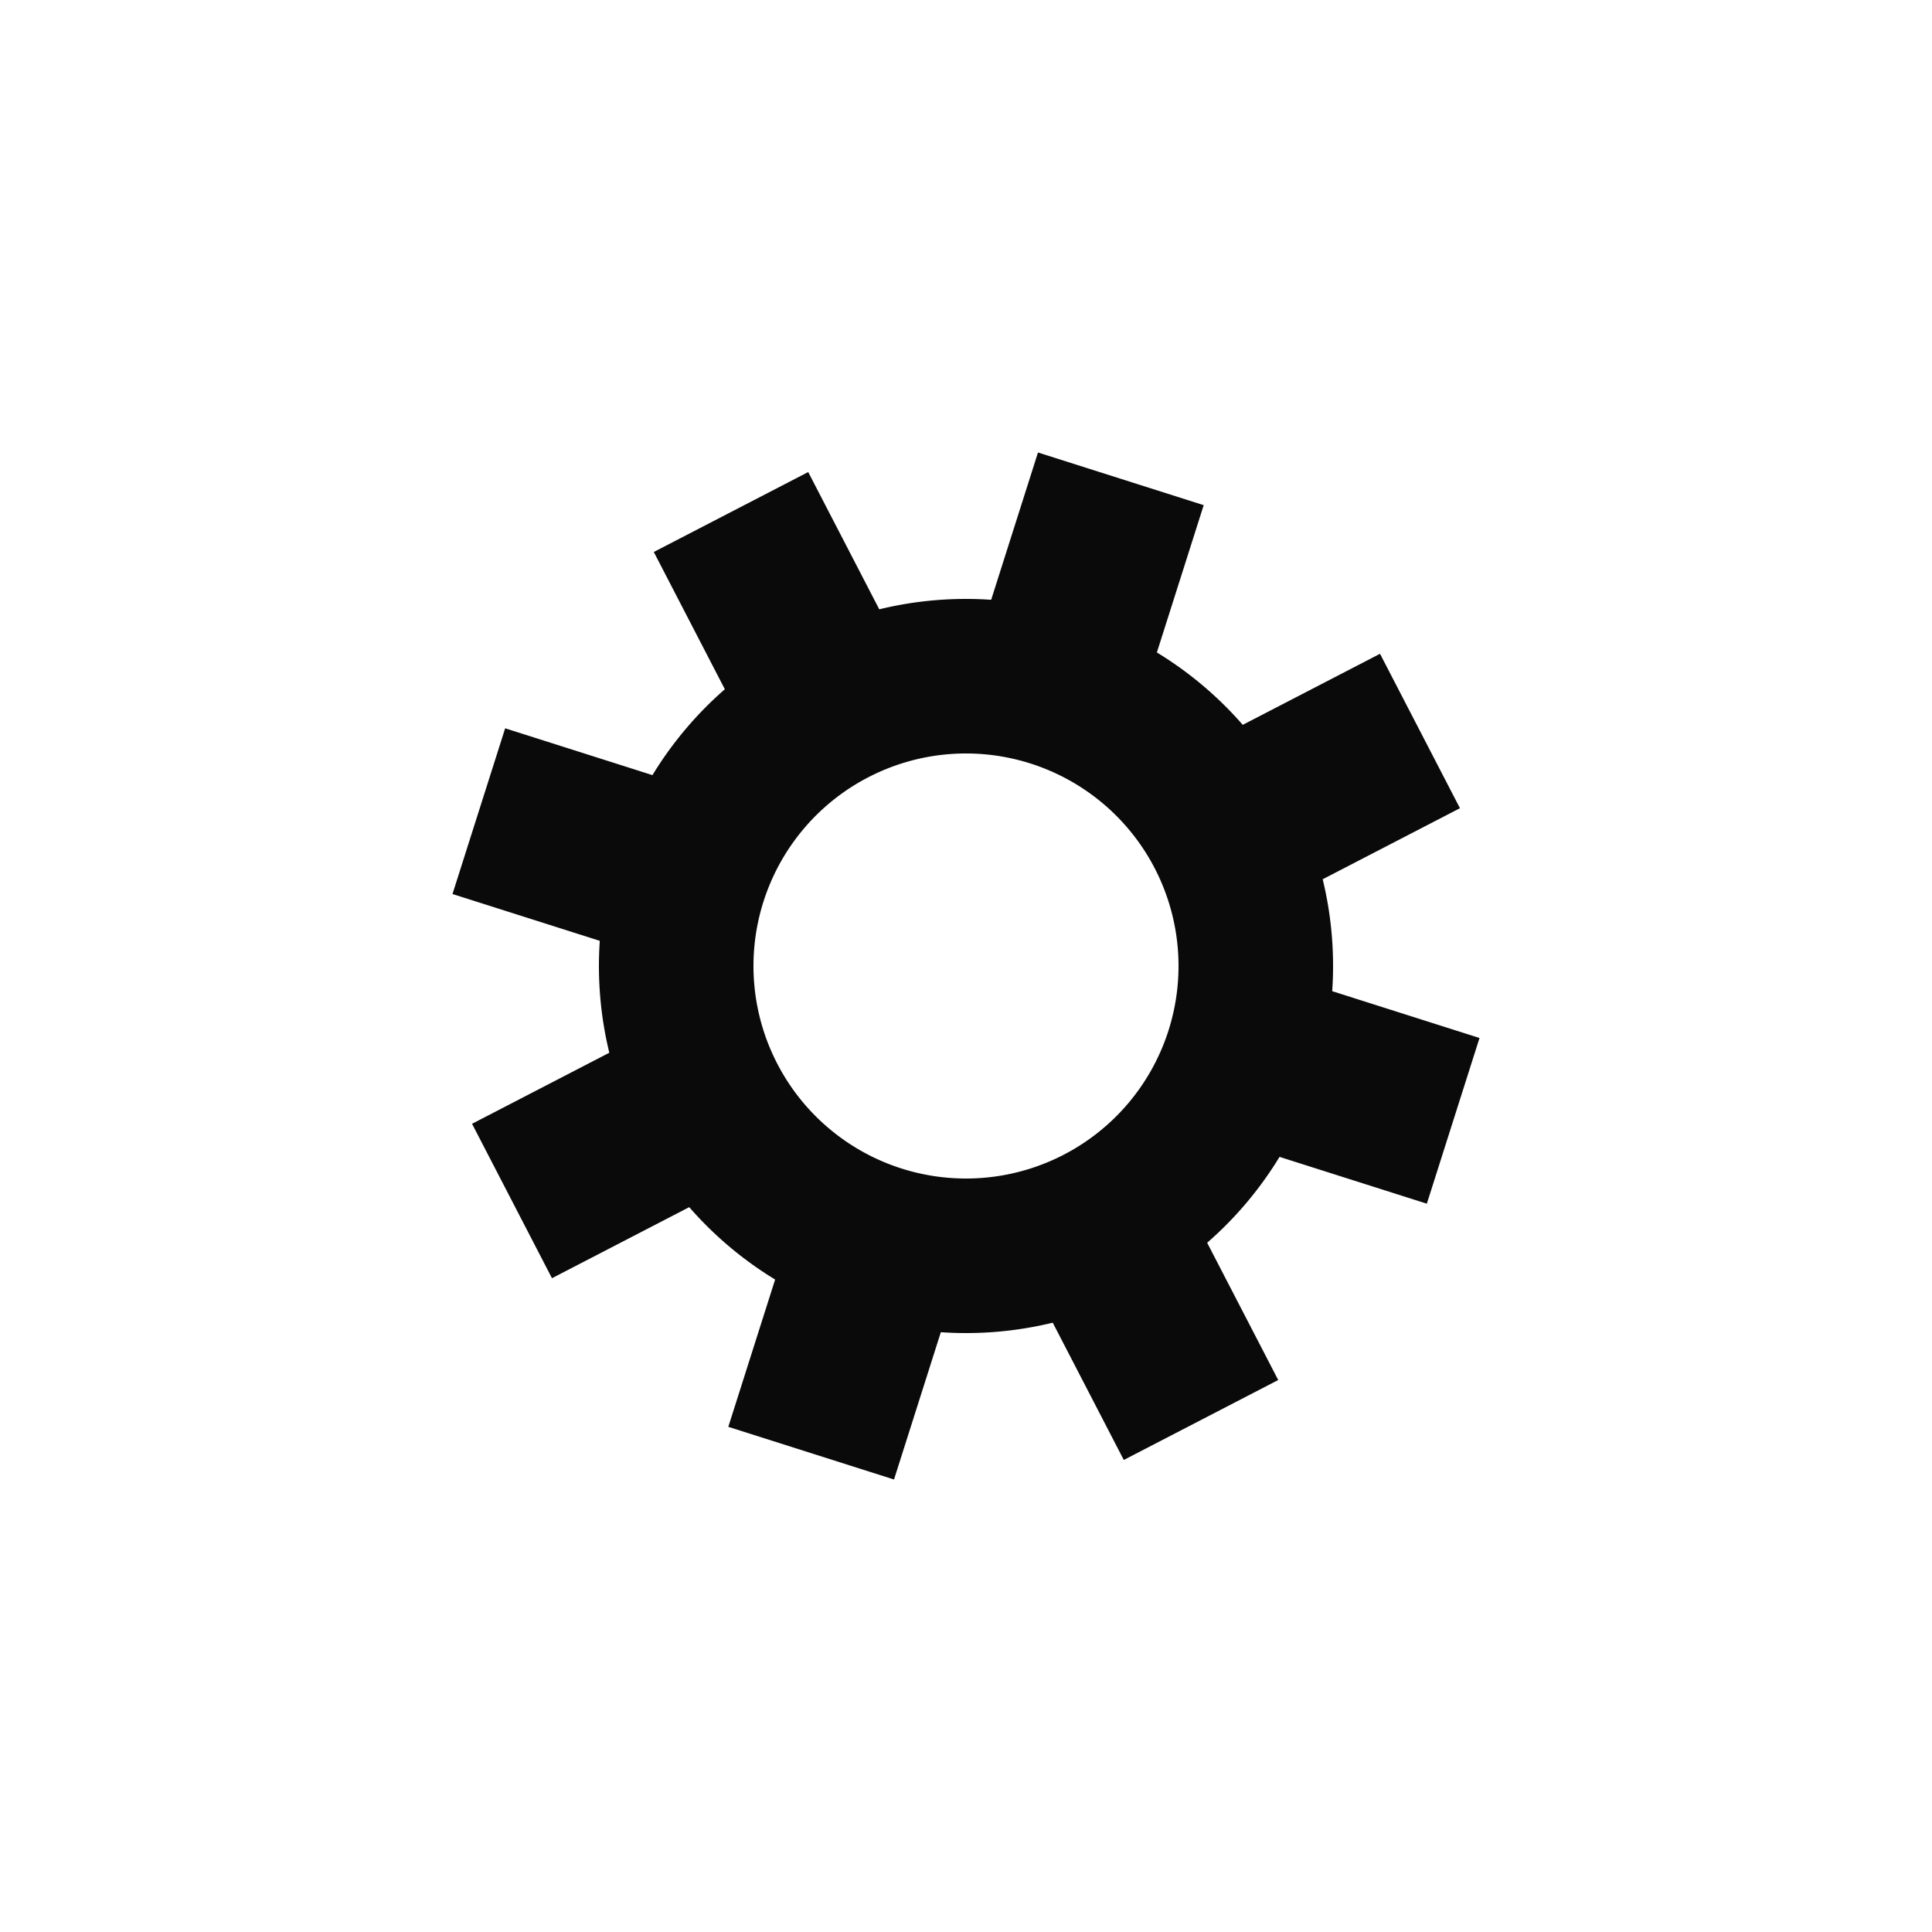<?xml version="1.0" encoding="utf-8"?>
<svg xmlns="http://www.w3.org/2000/svg" xmlns:xlink="http://www.w3.org/1999/xlink" style="margin: auto; background: none; display: block; shape-rendering: auto;" width="51px" height="51px" viewBox="0 0 100 100" preserveAspectRatio="xMidYMid">
<g transform="translate(50 50)">
<g transform="rotate(17.632)">
<animateTransform attributeName="transform" type="rotate" values="0;45" keyTimes="0;1" dur="0.244s" repeatCount="indefinite"></animateTransform><path d="M18.459 -4.5 L26.459 -4.5 L26.459 4.5 L18.459 4.5 A19 19 0 0 1 16.235 9.871 L16.235 9.871 L21.892 15.528 L15.528 21.892 L9.871 16.235 A19 19 0 0 1 4.5 18.459 L4.5 18.459 L4.5 26.459 L-4.5 26.459 L-4.5 18.459 A19 19 0 0 1 -9.871 16.235 L-9.871 16.235 L-15.528 21.892 L-21.892 15.528 L-16.235 9.871 A19 19 0 0 1 -18.459 4.5 L-18.459 4.5 L-26.459 4.5 L-26.459 -4.5 L-18.459 -4.5 A19 19 0 0 1 -16.235 -9.871 L-16.235 -9.871 L-21.892 -15.528 L-15.528 -21.892 L-9.871 -16.235 A19 19 0 0 1 -4.5 -18.459 L-4.5 -18.459 L-4.5 -26.459 L4.5 -26.459 L4.5 -18.459 A19 19 0 0 1 9.871 -16.235 L9.871 -16.235 L15.528 -21.892 L21.892 -15.528 L16.235 -9.871 A19 19 0 0 1 18.459 -4.5 M0 -11A11 11 0 1 0 0 11 A11 11 0 1 0 0 -11" fill="#0a0a0a"></path></g></g>
<!-- [ldio] generated by https://loading.io/ --></svg>